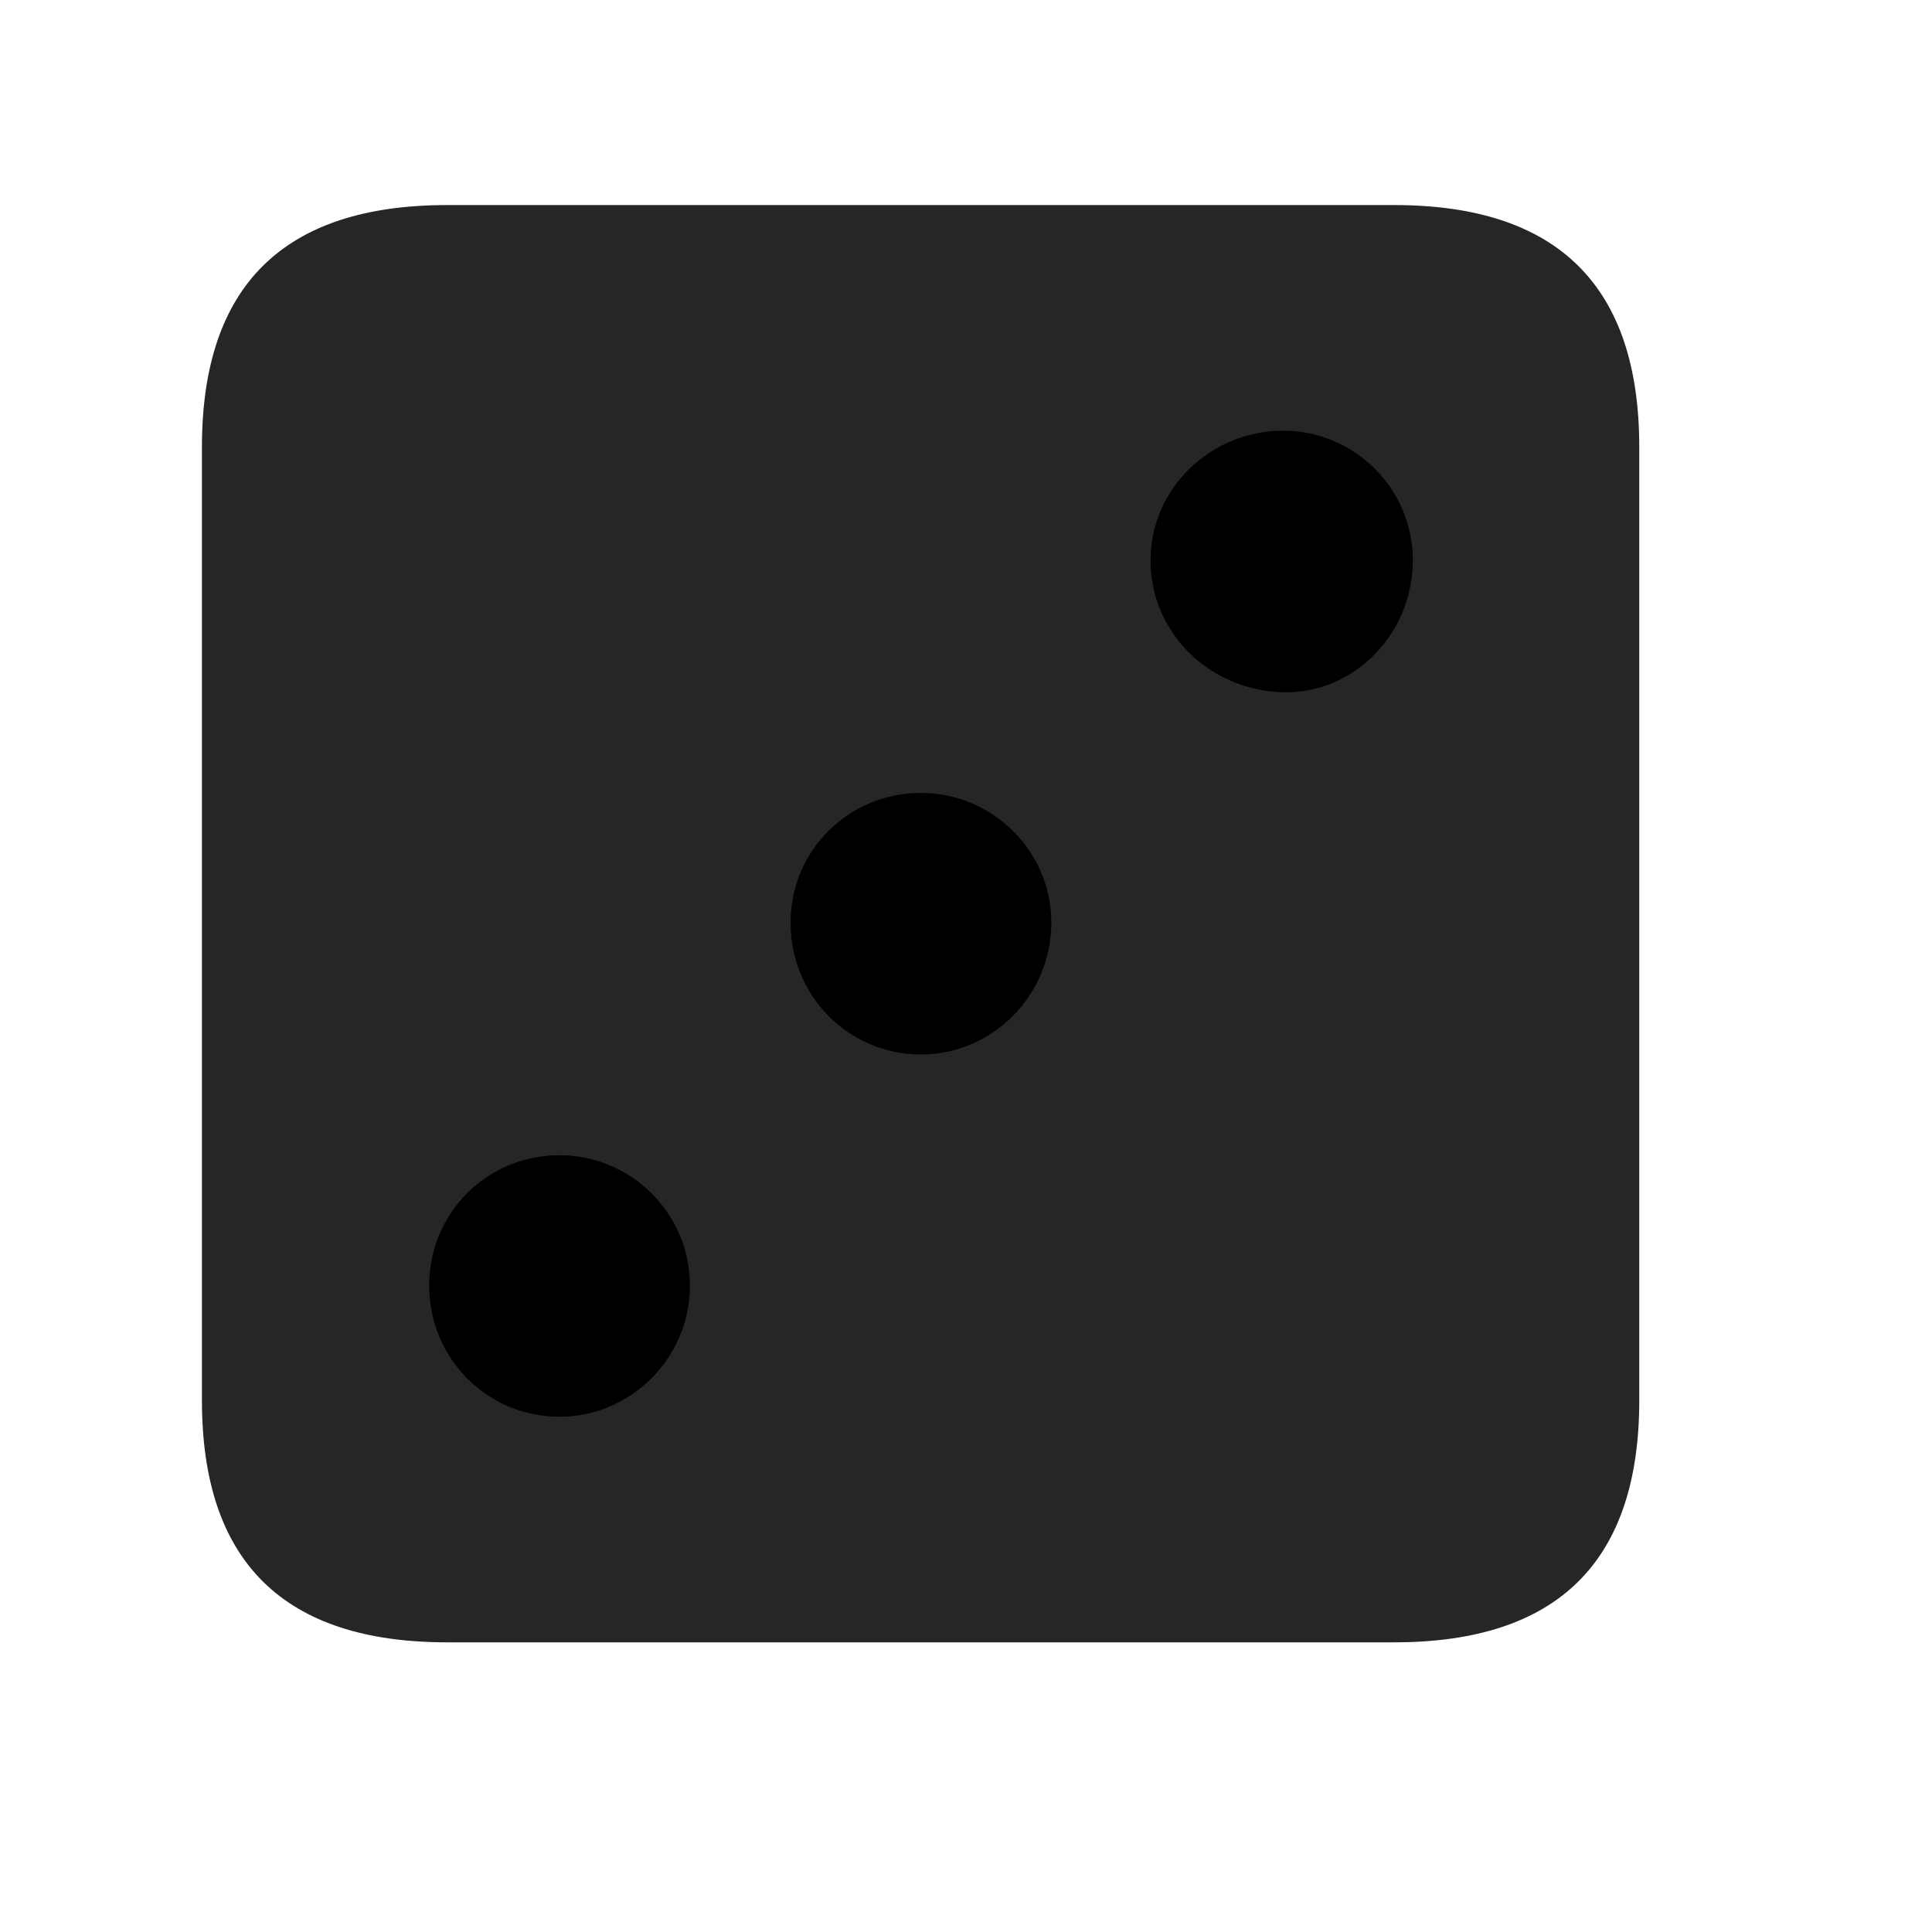 <svg width="29" height="29" viewBox="0 0 29 29" fill="currentColor" xmlns="http://www.w3.org/2000/svg">
<g clip-path="url(#clip0_2207_34835)">
<path d="M6.711 24.652H20.926C23.387 24.652 24.606 23.434 24.606 21.02V6.711C24.606 4.297 23.387 3.078 20.926 3.078H6.711C4.262 3.078 3.031 4.285 3.031 6.711V21.02C3.031 23.445 4.262 24.652 6.711 24.652Z" fill="currentColor" fill-opacity="0.85"/>
<path d="M19.262 10.391C18.172 10.367 17.27 9.512 17.27 8.41C17.27 7.332 18.172 6.465 19.262 6.465C20.328 6.465 21.207 7.332 21.207 8.41C21.207 9.512 20.328 10.414 19.262 10.391ZM13.825 15.828C12.735 15.828 11.867 14.949 11.867 13.848C11.867 12.77 12.735 11.902 13.825 11.902C14.891 11.902 15.781 12.77 15.781 13.848C15.781 14.949 14.891 15.828 13.825 15.828ZM8.399 21.266C7.309 21.266 6.442 20.387 6.442 19.297C6.442 18.207 7.309 17.34 8.399 17.34C9.465 17.34 10.356 18.207 10.356 19.297C10.356 20.387 9.465 21.266 8.399 21.266Z" fill="currentColor"/>
</g>
<defs>
<clipPath id="clip0_2207_34835">
<rect width="21.574" height="21.598" fill="currentColor" transform="translate(3.031 3.055)"/>
</clipPath>
</defs>
</svg>
